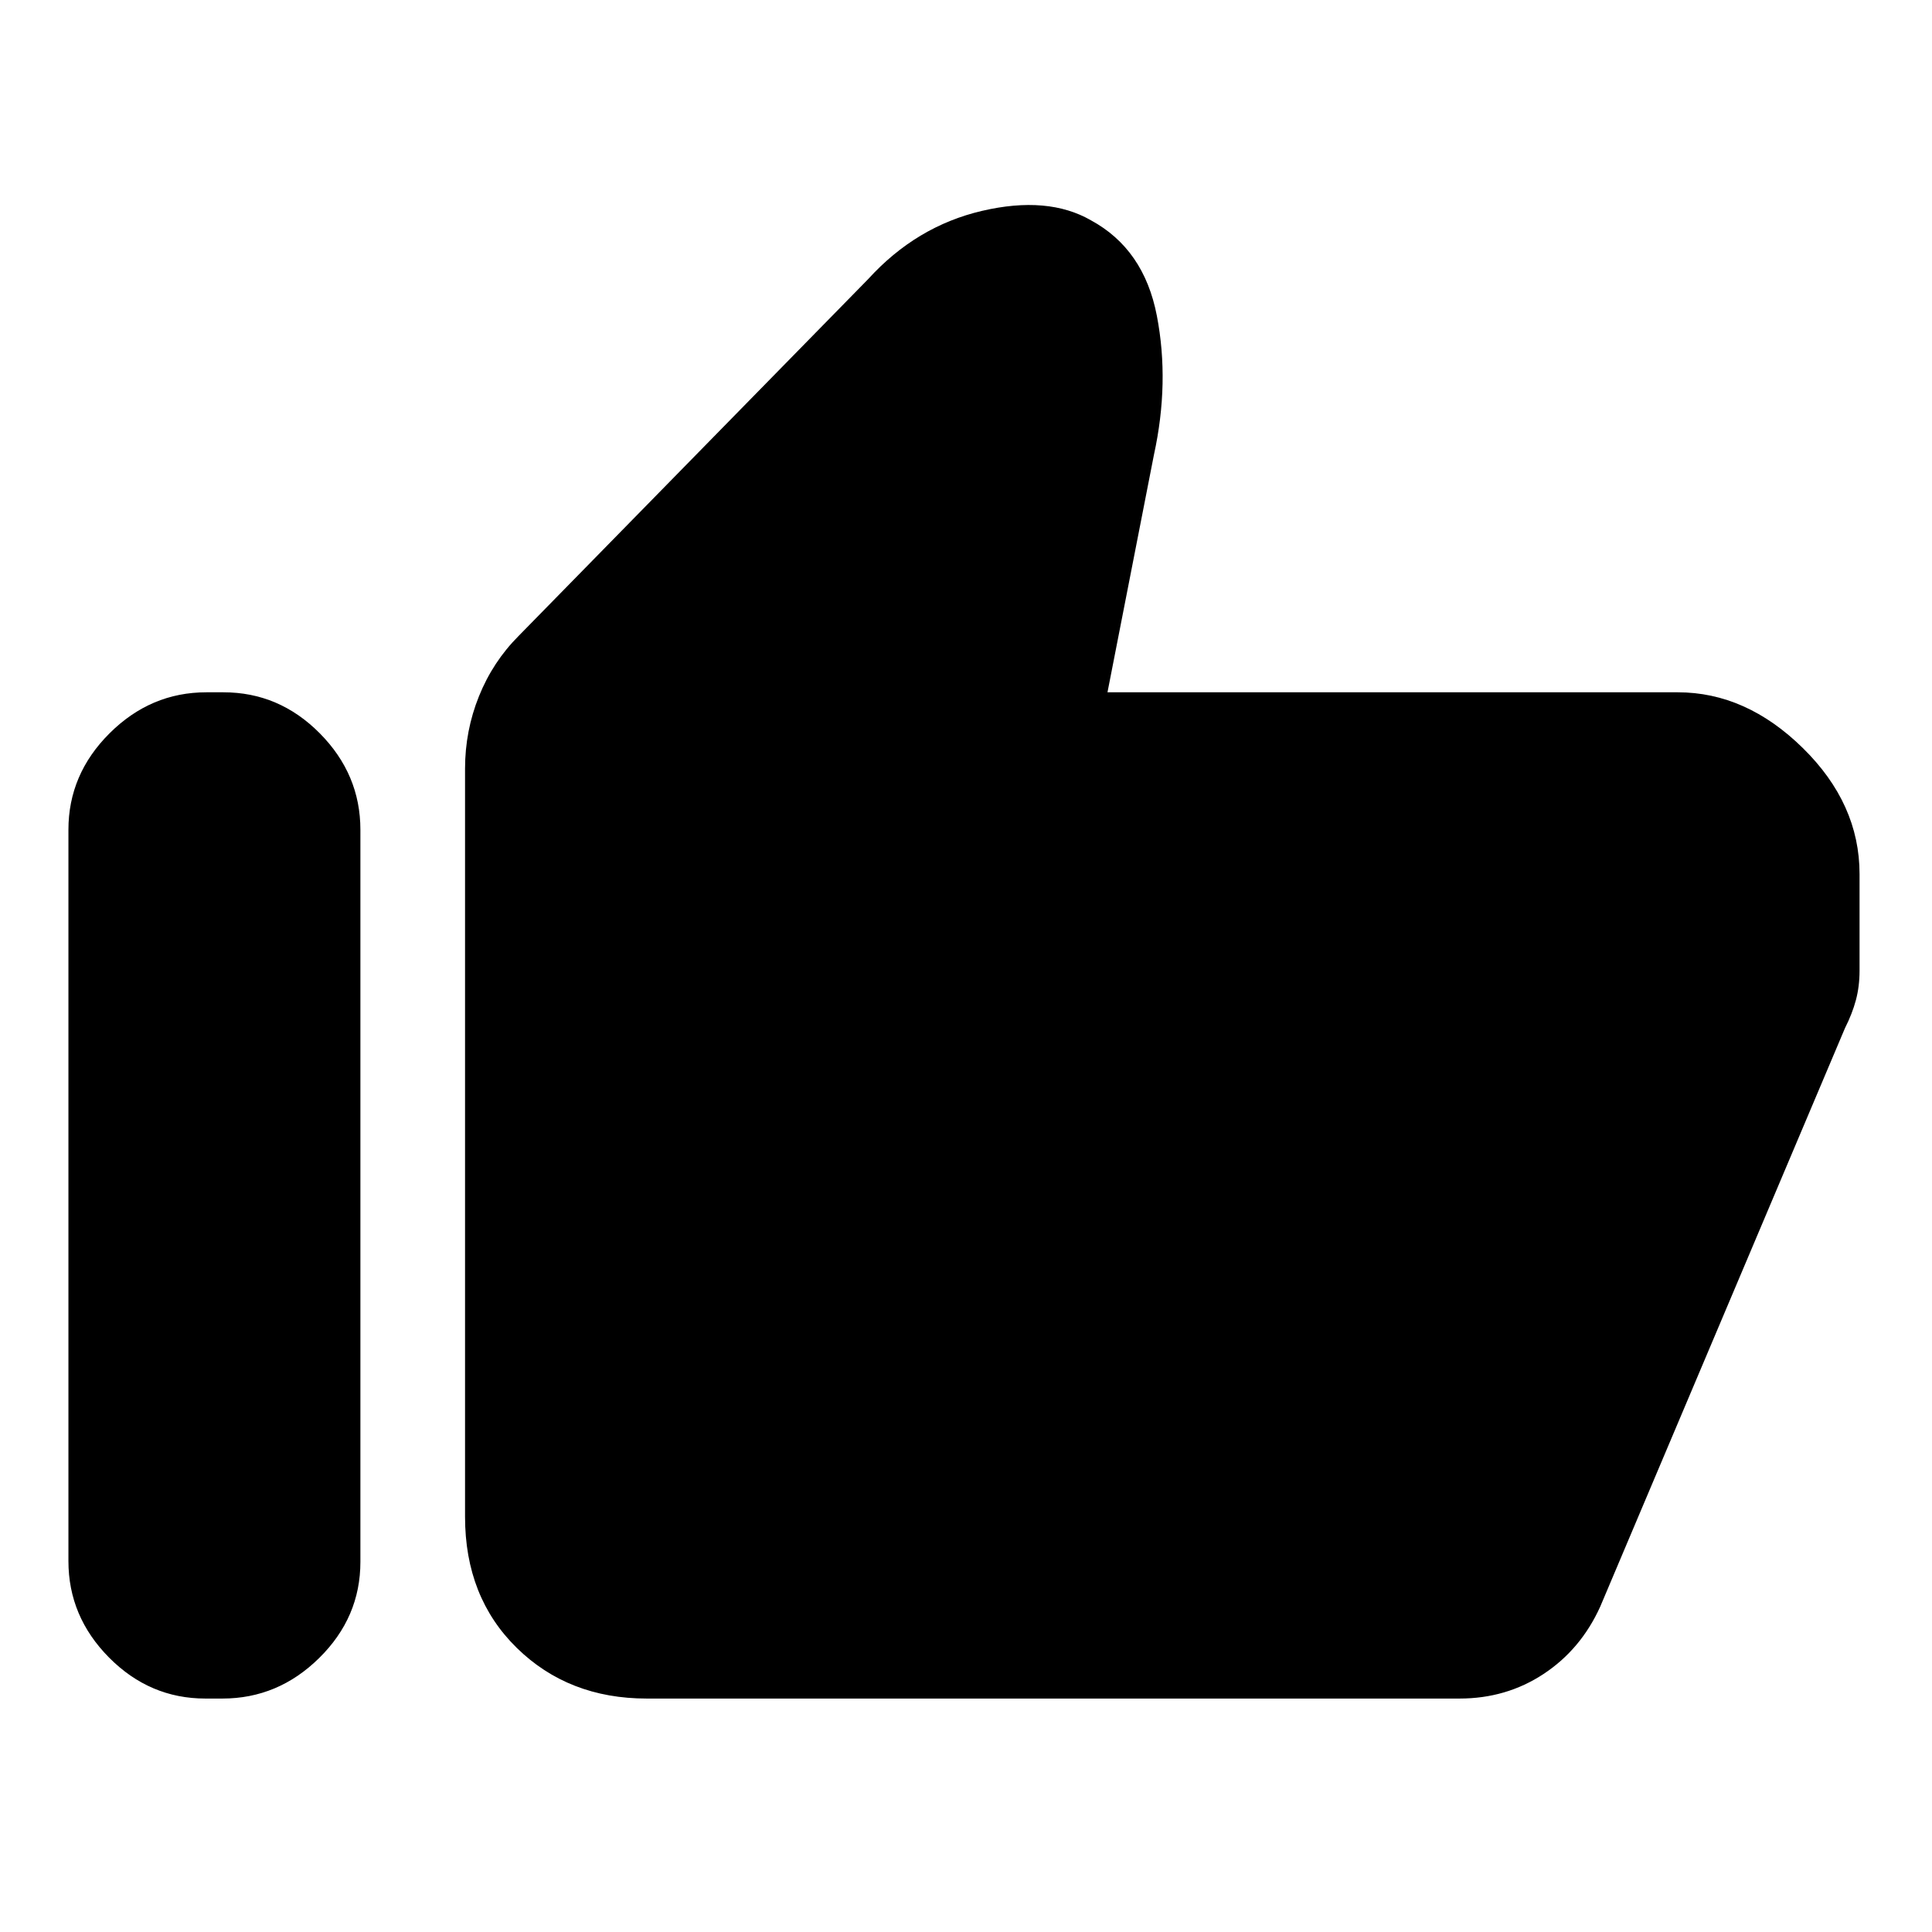 <svg xmlns="http://www.w3.org/2000/svg" height="20" viewBox="0 -960 960 960" width="20"><path d="M833.69-616q33.94 0 62.12 27.69Q924-560.63 924-525.69v48.05q0 7.79-1.81 14.57-1.81 6.77-5.42 13.92L795.15-161.69q-9.61 21.23-28.14 33.46Q748.49-116 725.23-116H321.38q-38.92 0-64.61-25.19-25.69-25.2-25.69-65.12v-371.77q0-18.79 6.92-35.97t19.77-30.03l173.61-177.23q23.93-26.3 56.62-33.92 32.69-7.61 54.07 4.69 26.39 14.31 32.77 47.46 6.39 33.16-1.46 69.08L550.3-616h283.39ZM102.06-116q-27.67 0-47.87-20.37Q34-156.74 34-184.31v-363.38q0-27.57 20.44-47.94Q74.88-616 102.56-616h8.46q27.67 0 47.87 20.37 20.19 20.37 20.19 47.94v363.77q0 27.57-20.44 47.74Q138.2-116 110.52-116h-8.46Z"/></svg>